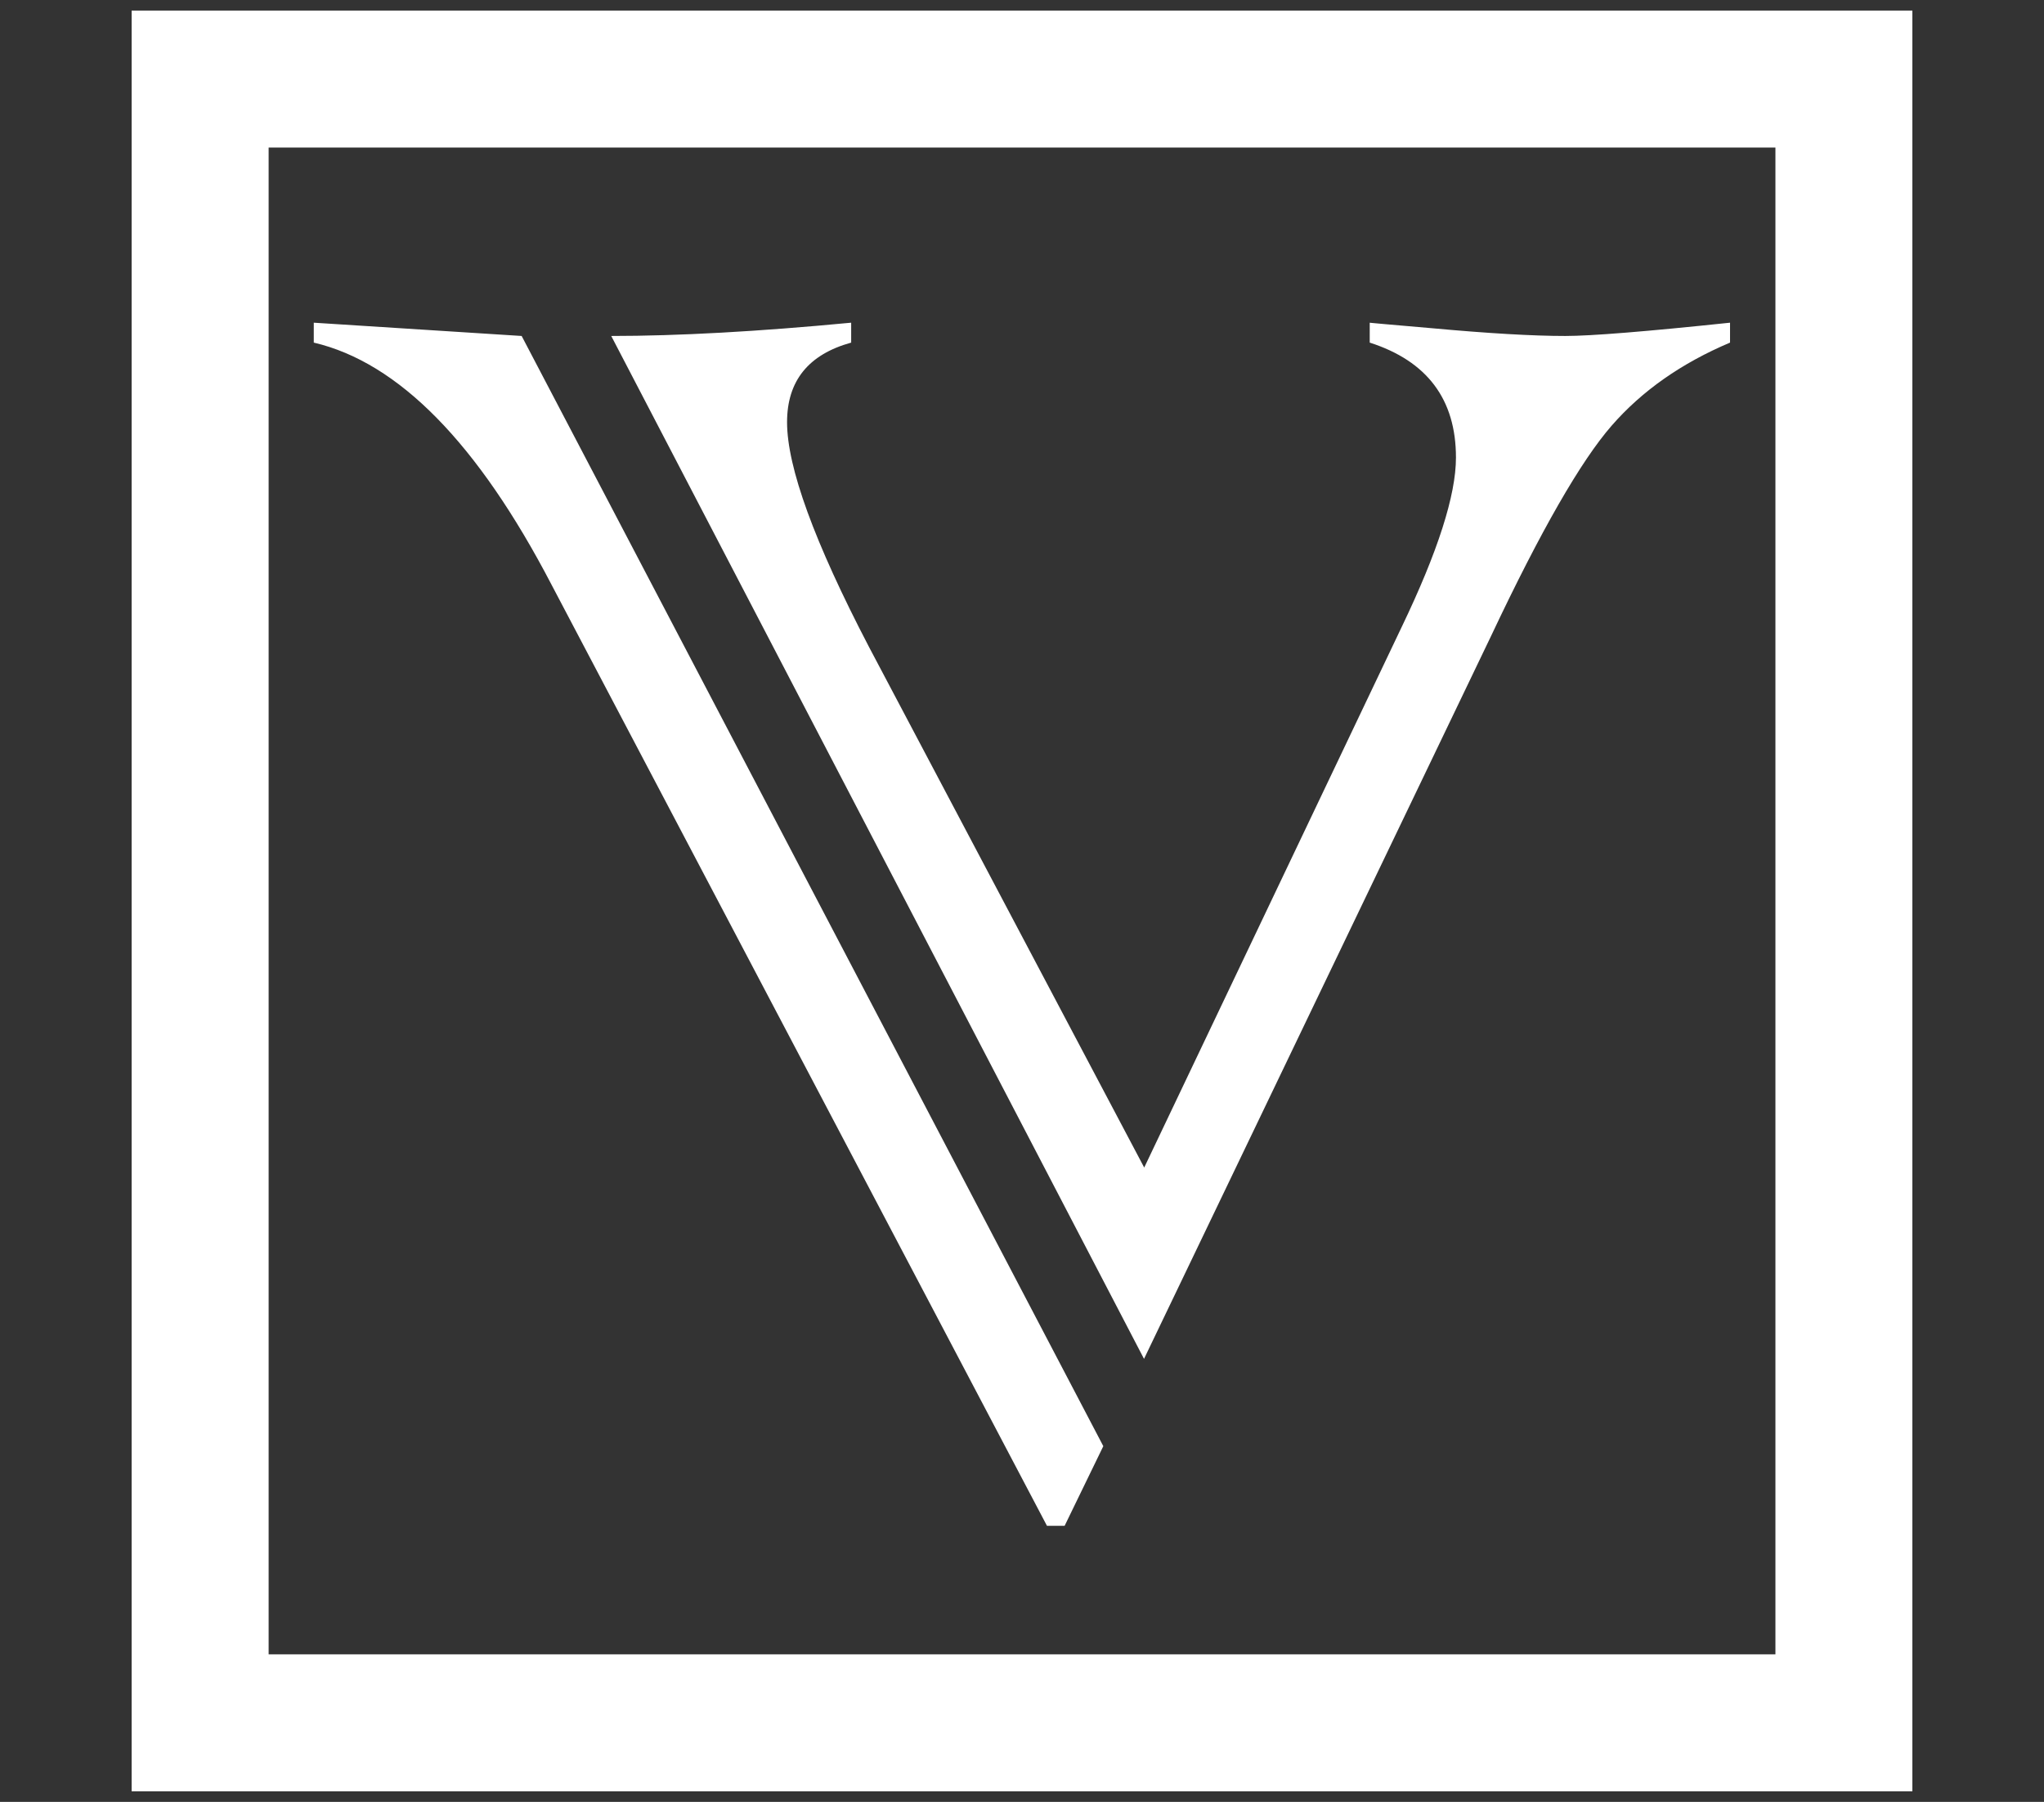 <?xml version="1.0" encoding="utf-8"?>
<!-- Generator: Adobe Illustrator 16.0.0, SVG Export Plug-In . SVG Version: 6.00 Build 0)  -->
<!DOCTYPE svg PUBLIC "-//W3C//DTD SVG 1.1//EN" "http://www.w3.org/Graphics/SVG/1.1/DTD/svg11.dtd">
<svg version="1.1" id="Layer_1" xmlns="http://www.w3.org/2000/svg" xmlns:xlink="http://www.w3.org/1999/xlink" x="0px" y="0px"
	 width="32.33px" height="28.5px" viewBox="0 0 32.33 28.5" enable-background="new 0 0 32.33 28.5" xml:space="preserve">
<rect x="0" y="0" width="32.33" height="28.5" fill="#333333" stroke="none"/>
<path fill="#FFFFFF" d="M30.248,28.333H2.082V0.167h28.166V28.333z M4.249,26.167h23.833V2.334H4.249V26.167z"/>
<path fill="#FFFFFF" d="M8.251,5.314l9.2,17.56l-0.612,1.26H16.56L8.724,9.249c-1.166-2.239-2.42-3.516-3.761-3.83V5.104
	L8.251,5.314z M13.743,10.229l4.355,8.238l4.074-8.553c0.571-1.189,0.857-2.082,0.857-2.676c0-0.921-0.455-1.527-1.364-1.819V5.104
	c-0.022,0,0.304,0.029,0.979,0.087c0.896,0.082,1.603,0.123,2.115,0.123c0.408,0,1.276-0.07,2.605-0.21v0.315
	c-0.77,0.326-1.393,0.764-1.871,1.312c-0.489,0.56-1.125,1.667-1.906,3.323l-5.492,11.439L9.668,5.314
	c1.061,0,2.326-0.07,3.795-0.21v0.315c-0.676,0.187-1.014,0.606-1.014,1.259C12.449,7.39,12.88,8.573,13.743,10.229z"/>
</svg>

